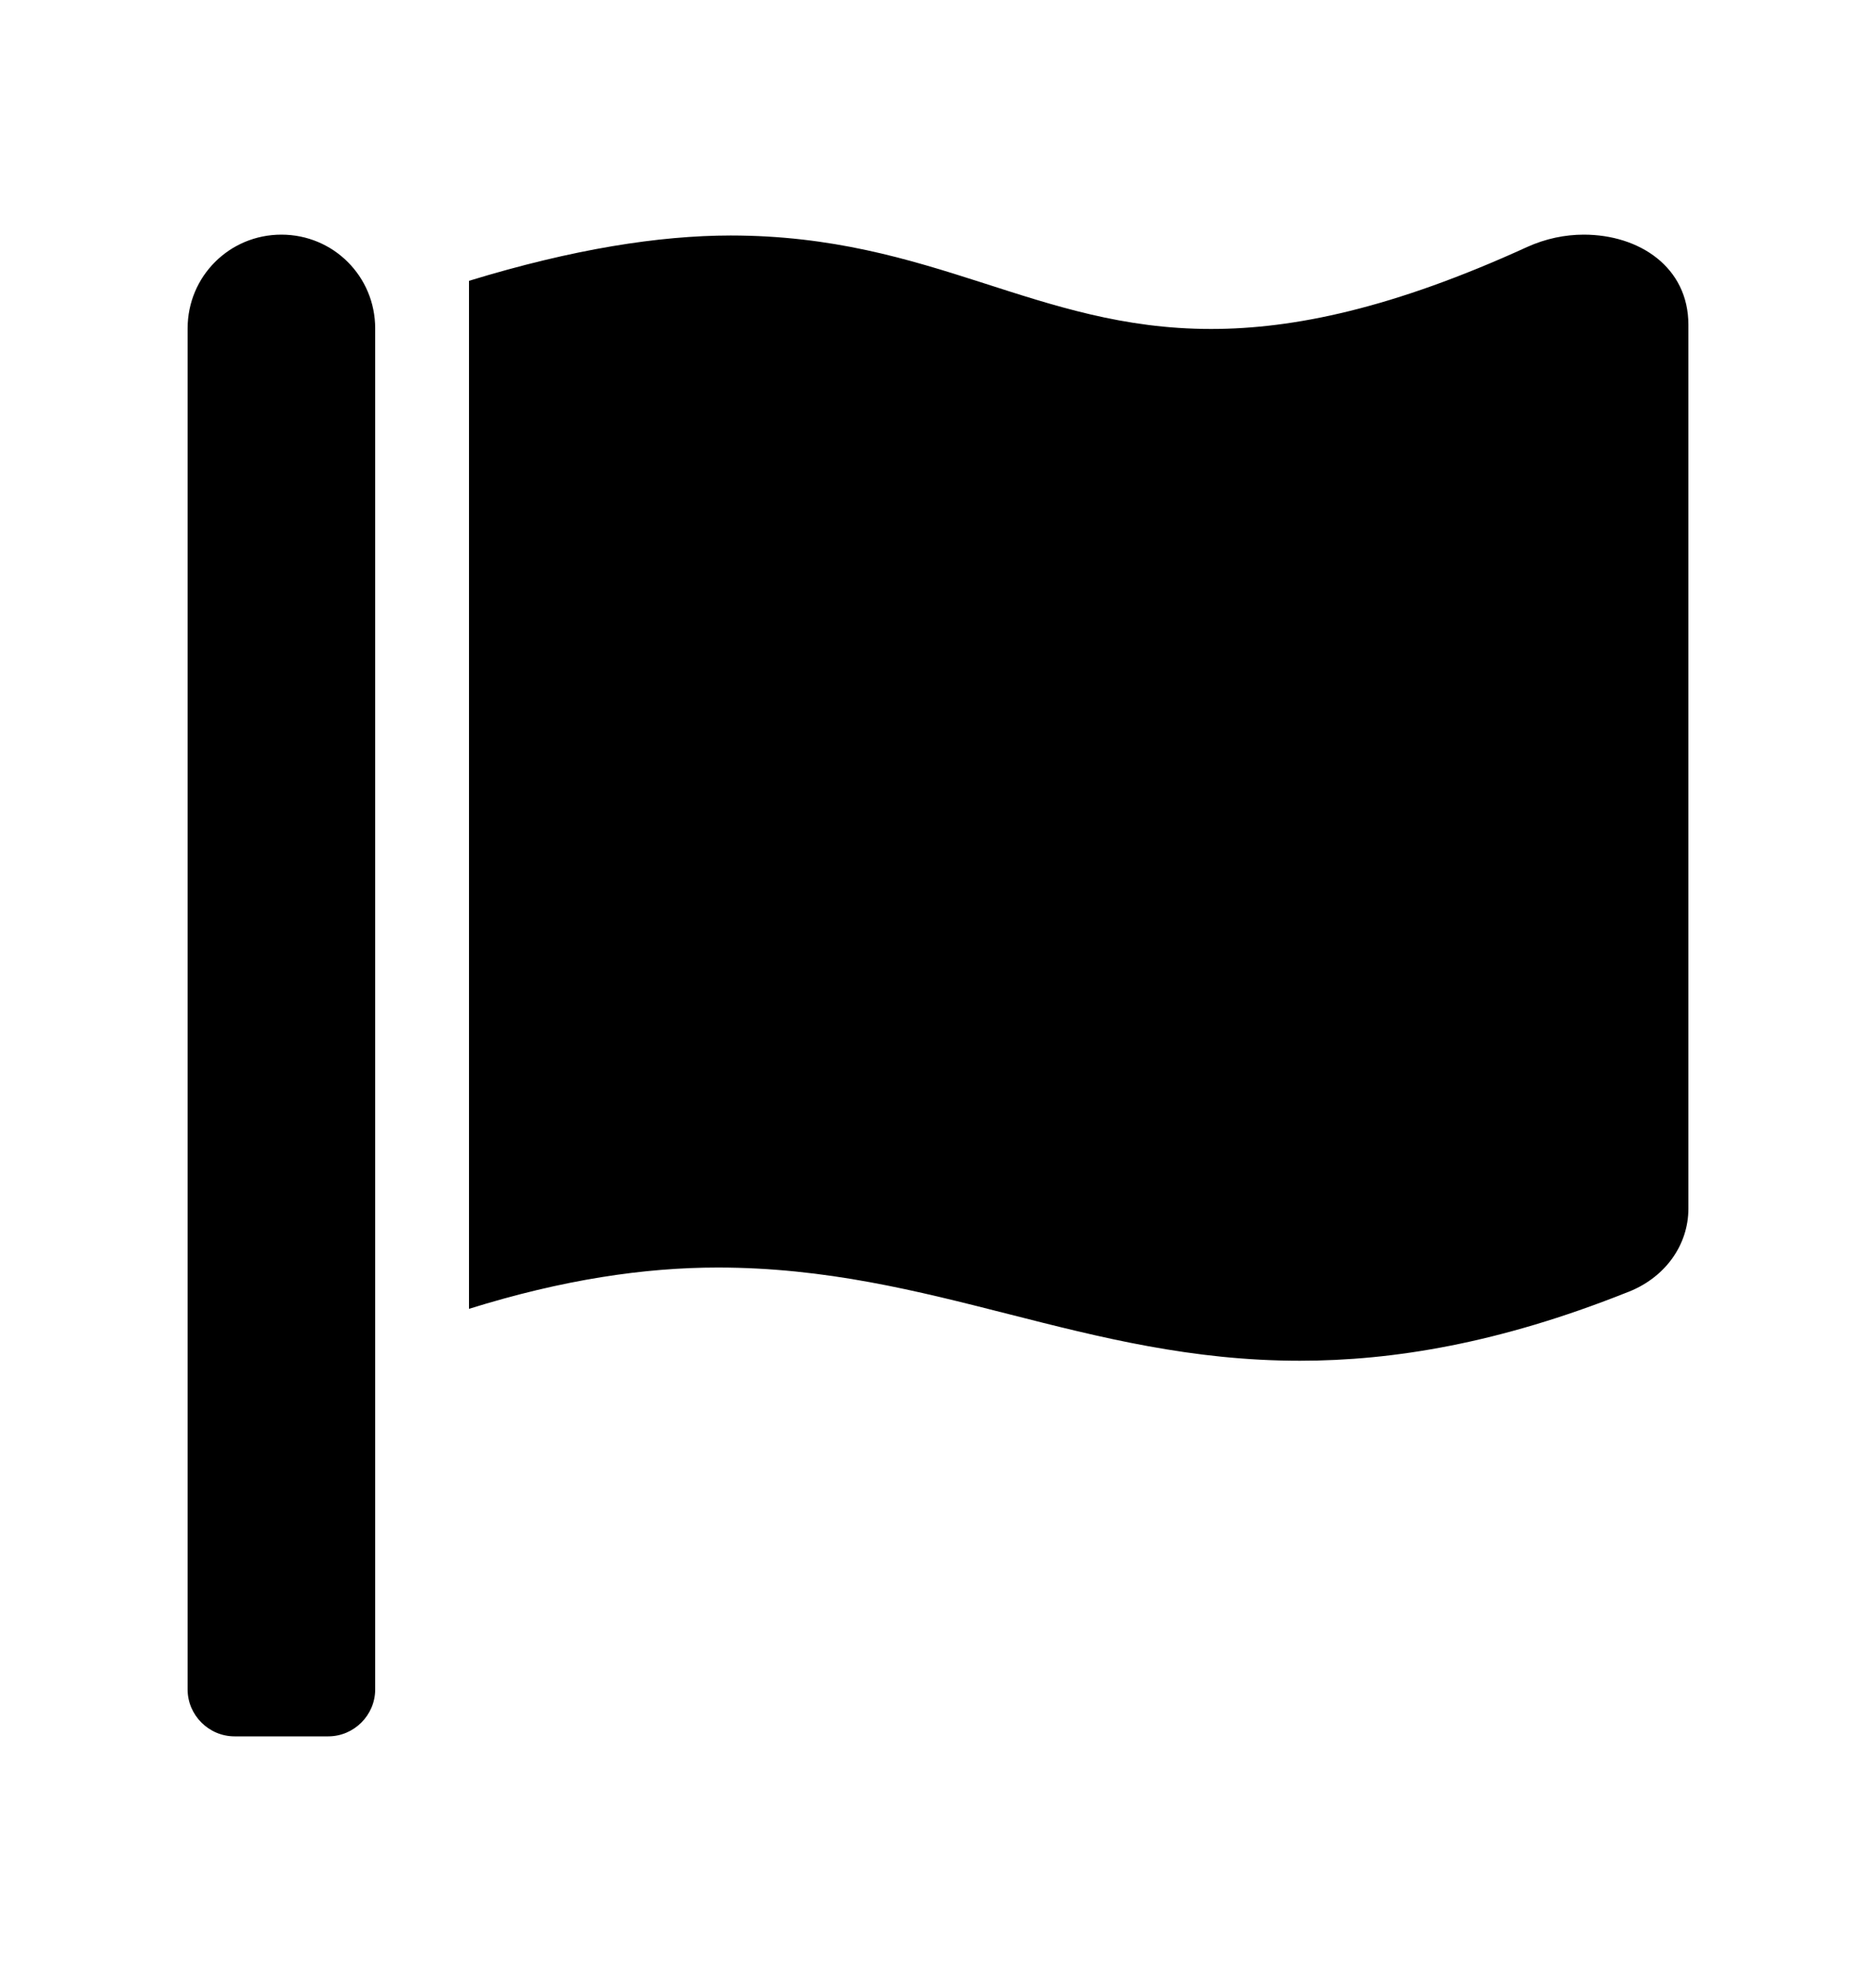 <?xml version="1.0" encoding="utf-8"?>
<svg width="20" height="21" viewBox="0 0 20 21" fill="none" 
     xmlns="http://www.w3.org/2000/svg">
<path d="M4 18C4 18.275 3.773 18.5 3.5 18.5H2.5C2.227 18.5 2 18.275 2 18V3.5C2 2.945 2.445 2.5 3 2.5C3.555 2.5 4 2.945 4 3.5V18ZM16.884 2.5C16.686 2.5 16.478 2.542 16.28 2.632C14.852 3.284 13.794 3.505 12.911 3.505C11.037 3.505 9.948 2.51 7.789 2.509C7.028 2.51 6.112 2.652 5 2.992V13.945C6 13.633 6.871 13.505 7.652 13.505C9.953 13.505 11.555 14.498 13.858 14.498C14.855 14.498 15.983 14.311 17.33 13.776C17.753 13.622 18 13.262 18 12.878V3.46C18 2.847 17.478 2.5 16.884 2.5Z" 
      fill="currentColor"/>
</svg>
